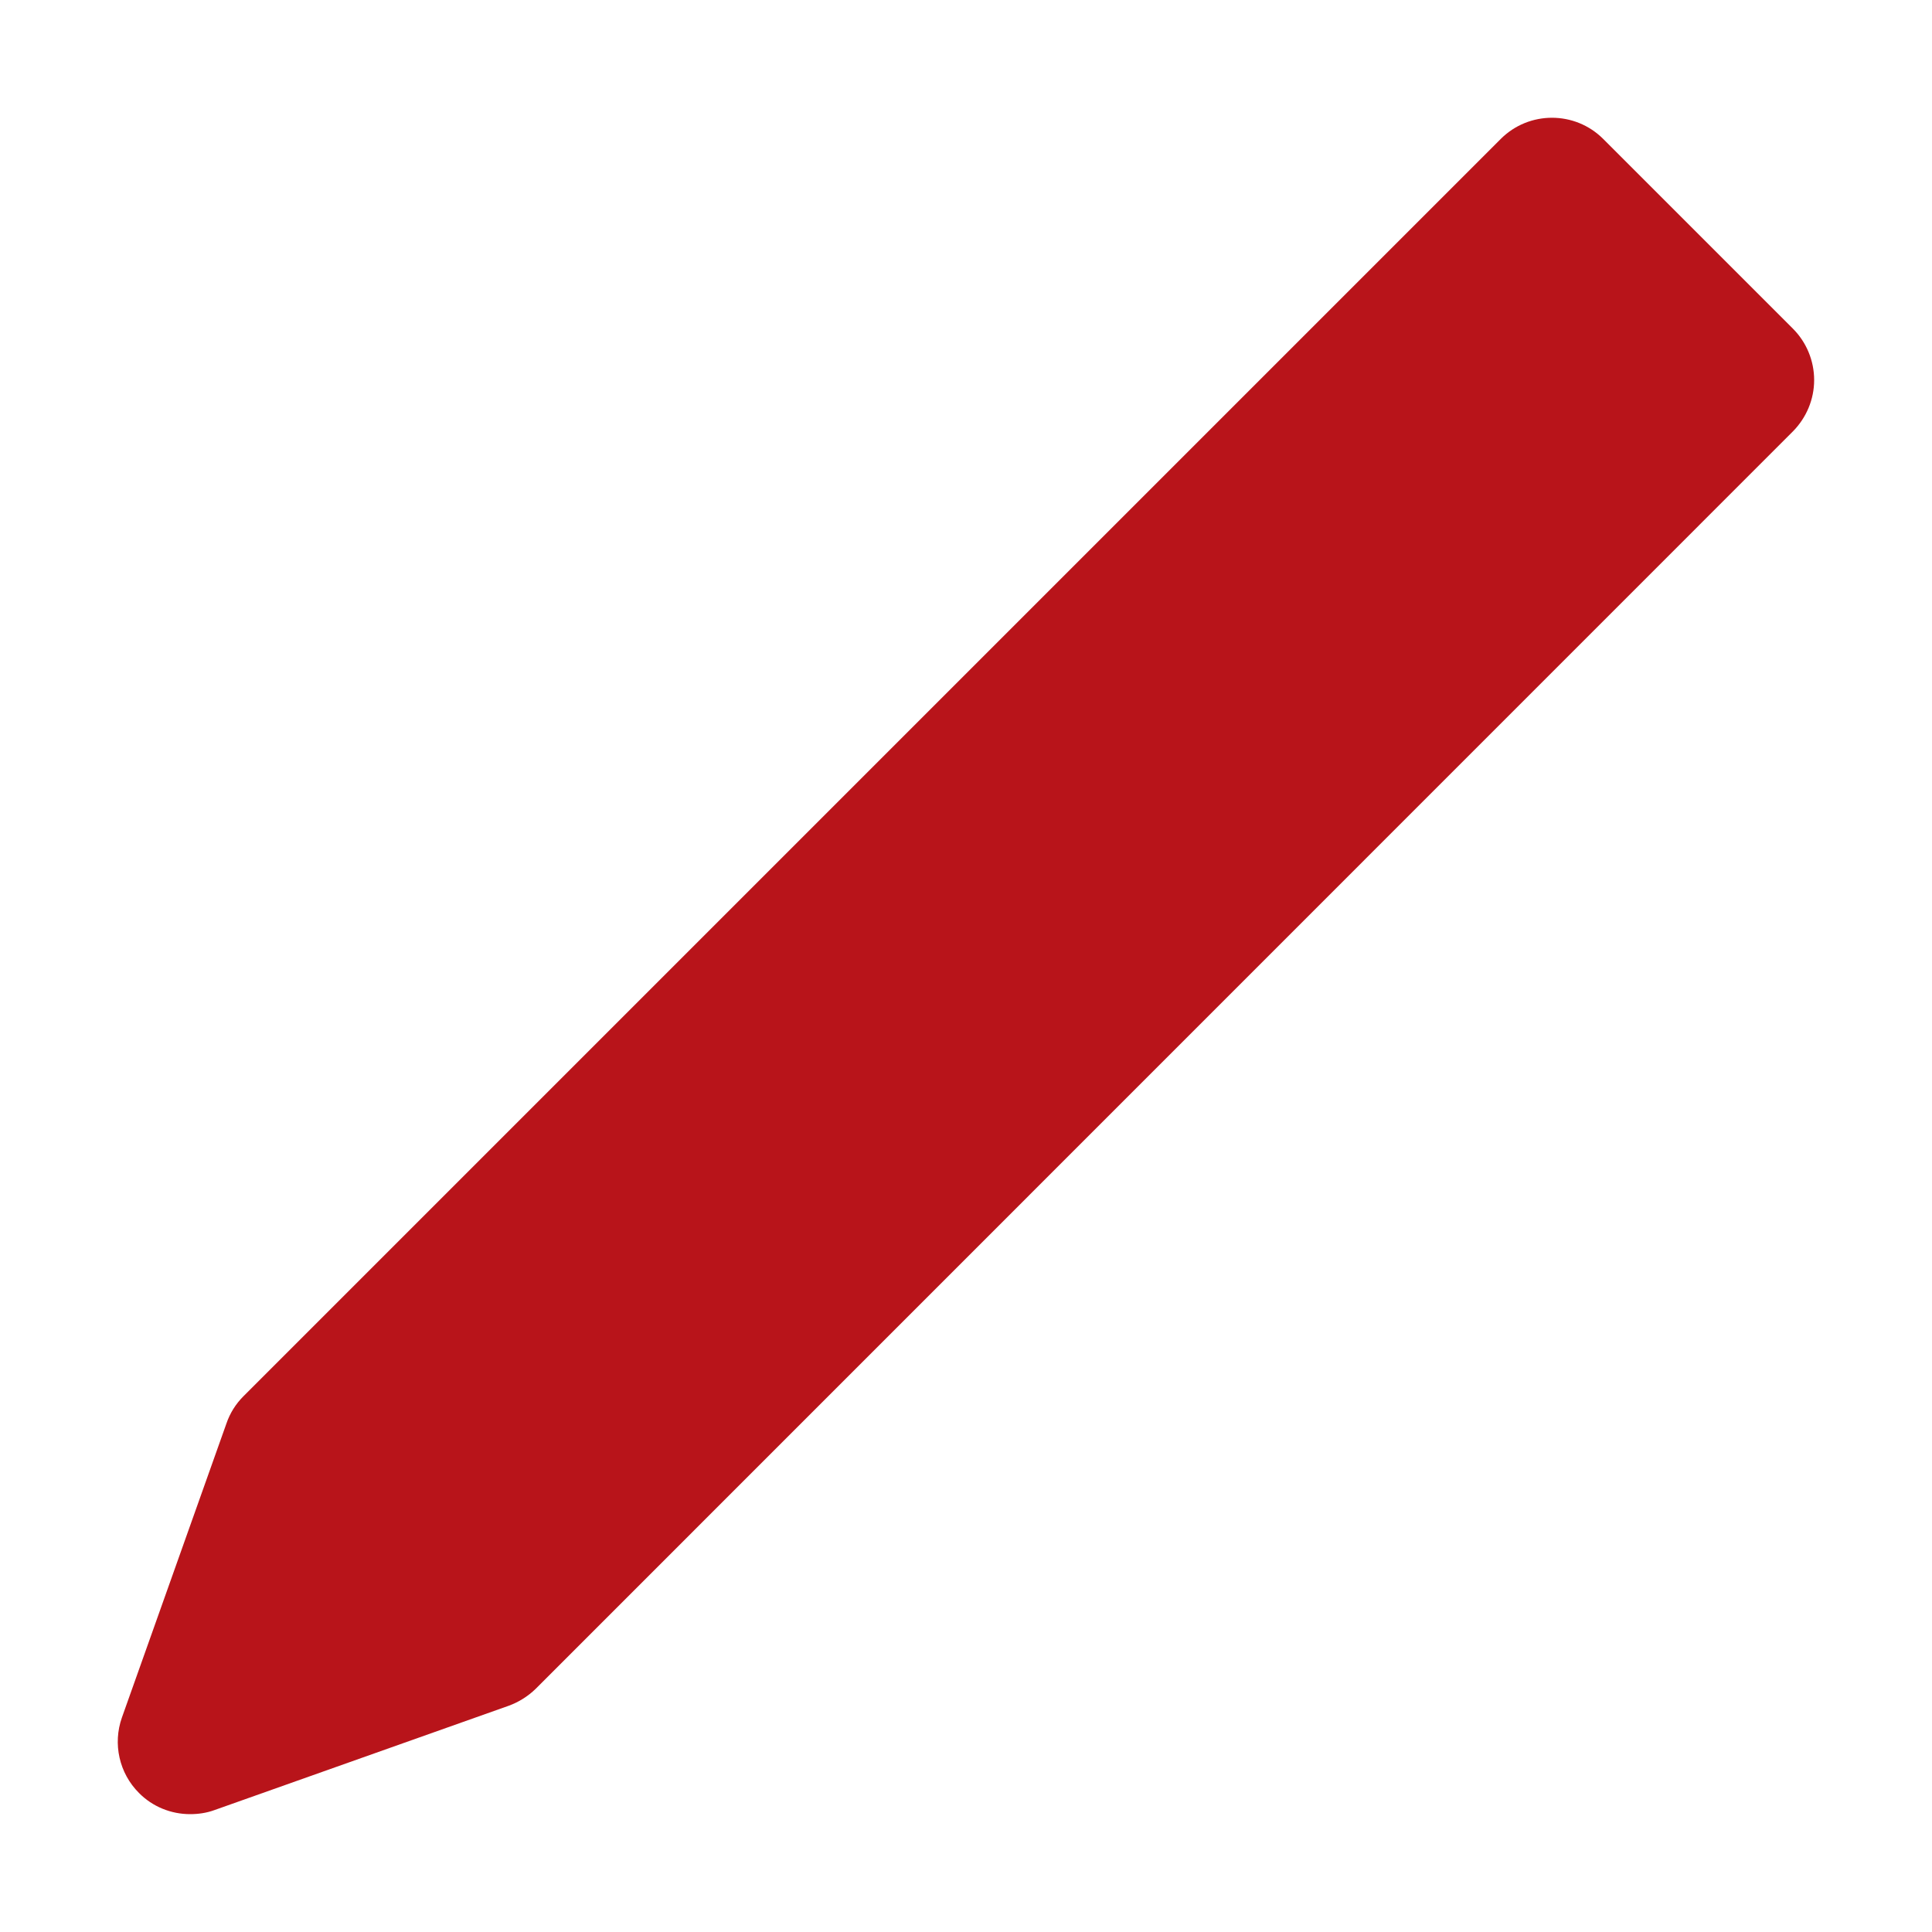 <?xml version="1.0" encoding="utf-8"?>
<!-- Generator: Adobe Illustrator 17.0.0, SVG Export Plug-In . SVG Version: 6.00 Build 0)  -->
<!DOCTYPE svg PUBLIC "-//W3C//DTD SVG 1.1//EN" "http://www.w3.org/Graphics/SVG/1.1/DTD/svg11.dtd">
<svg version="1.1" id="Layer_1" xmlns="http://www.w3.org/2000/svg" xmlns:xlink="http://www.w3.org/1999/xlink" x="0px" y="0px"
	 width="10px" height="10px" viewBox="0 0 10 10" enable-background="new 0 0 10 10" xml:space="preserve">
<g>
	<polygon fill="#B8141A" points="2.507,8.475 0.985,9.016 1.525,7.493 8.033,0.985 9.016,1.968 	"/>
	<path fill="#B8141A" d="M0.984,9.39c-0.098,0-0.194-0.038-0.265-0.11C0.617,9.178,0.583,9.026,0.631,8.89l0.541-1.522
		C1.19,7.315,1.22,7.267,1.26,7.227l6.508-6.508c0.146-0.146,0.384-0.146,0.53,0l0.982,0.982c0.07,0.07,0.11,0.166,0.11,0.266
		s-0.04,0.195-0.11,0.266L2.773,8.741C2.733,8.78,2.685,8.81,2.633,8.829L1.11,9.369C1.069,9.384,1.026,9.39,0.984,9.39z
		 M1.85,7.698L1.601,8.399L2.302,8.15l6.183-6.183L8.033,1.515L1.85,7.698z"/>
</g>
</svg>
